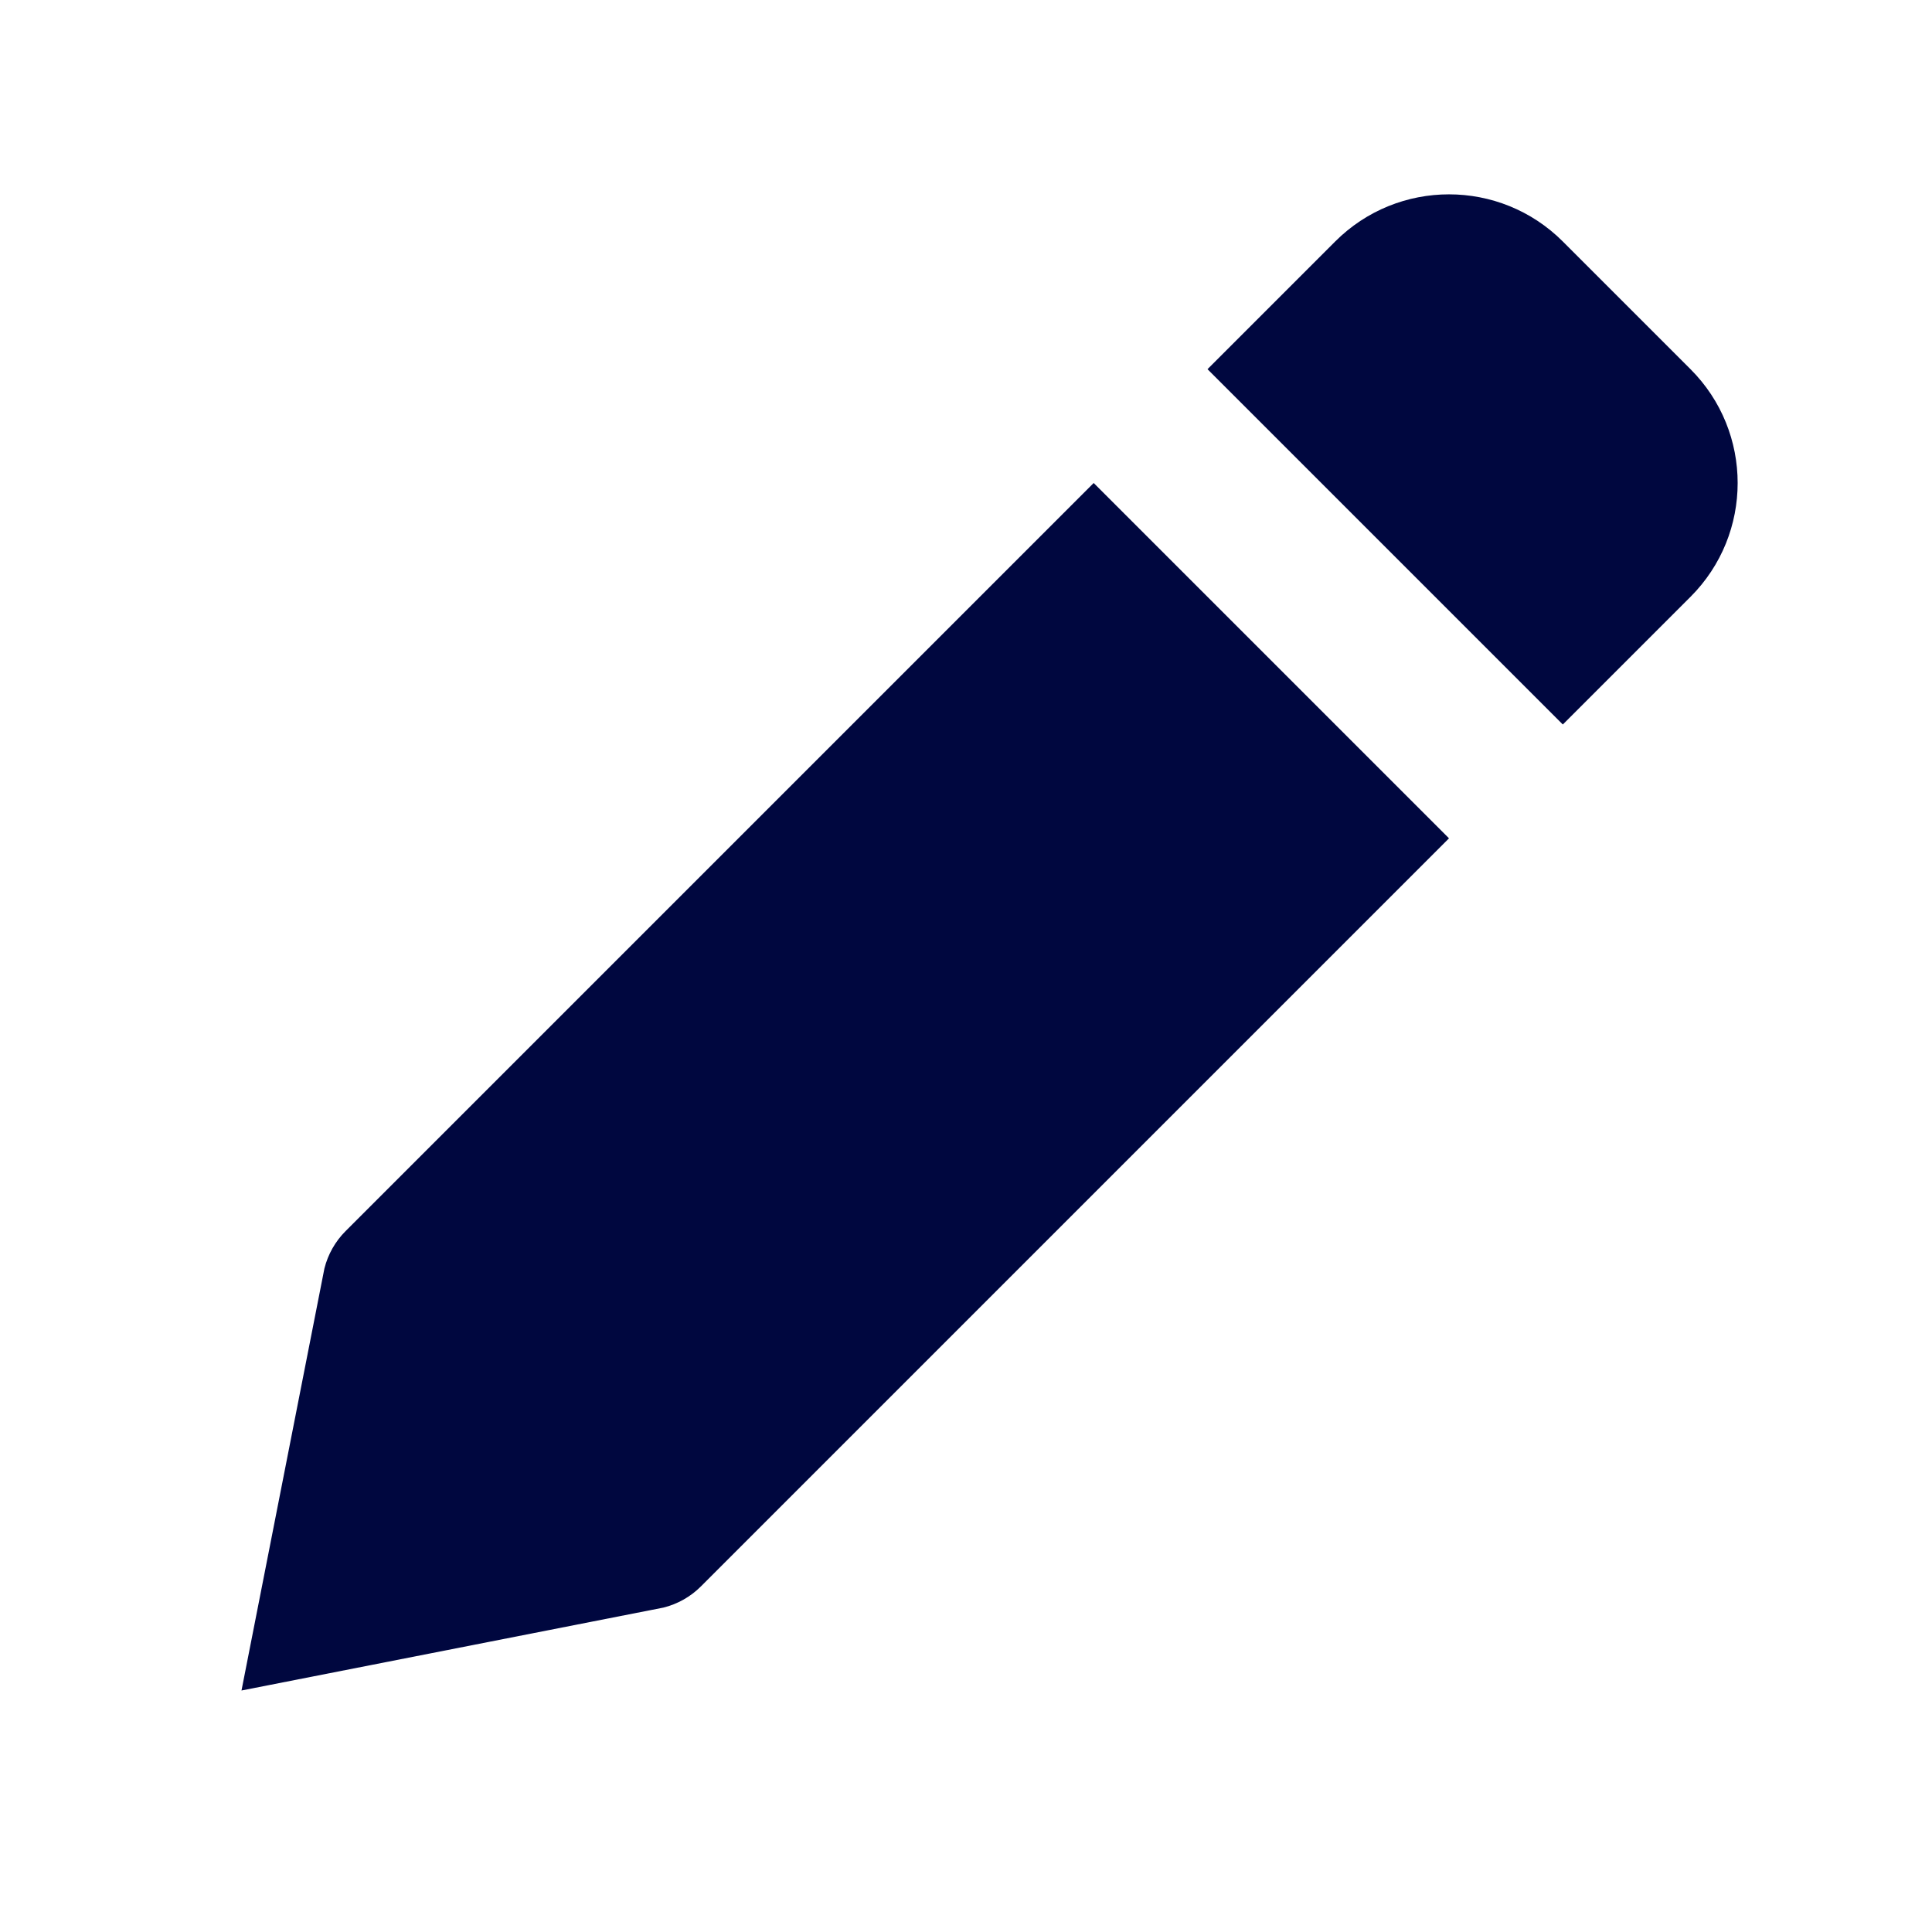 <svg width="24" height="24" viewBox="0 0 24 24" fill="none" xmlns="http://www.w3.org/2000/svg">
<path d="M8.707 19.707L18 10.414L13.586 6L4.293 15.293C4.165 15.421 4.074 15.582 4.03 15.757L3 21L8.242 19.97C8.418 19.926 8.579 19.835 8.707 19.707ZM21 7.414C21.781 6.633 21.781 5.367 21 4.586L19.414 3C18.633 2.219 17.367 2.219 16.586 3L15 4.586L19.414 9L21 7.414Z" fill="#00073F"/>
</svg>
